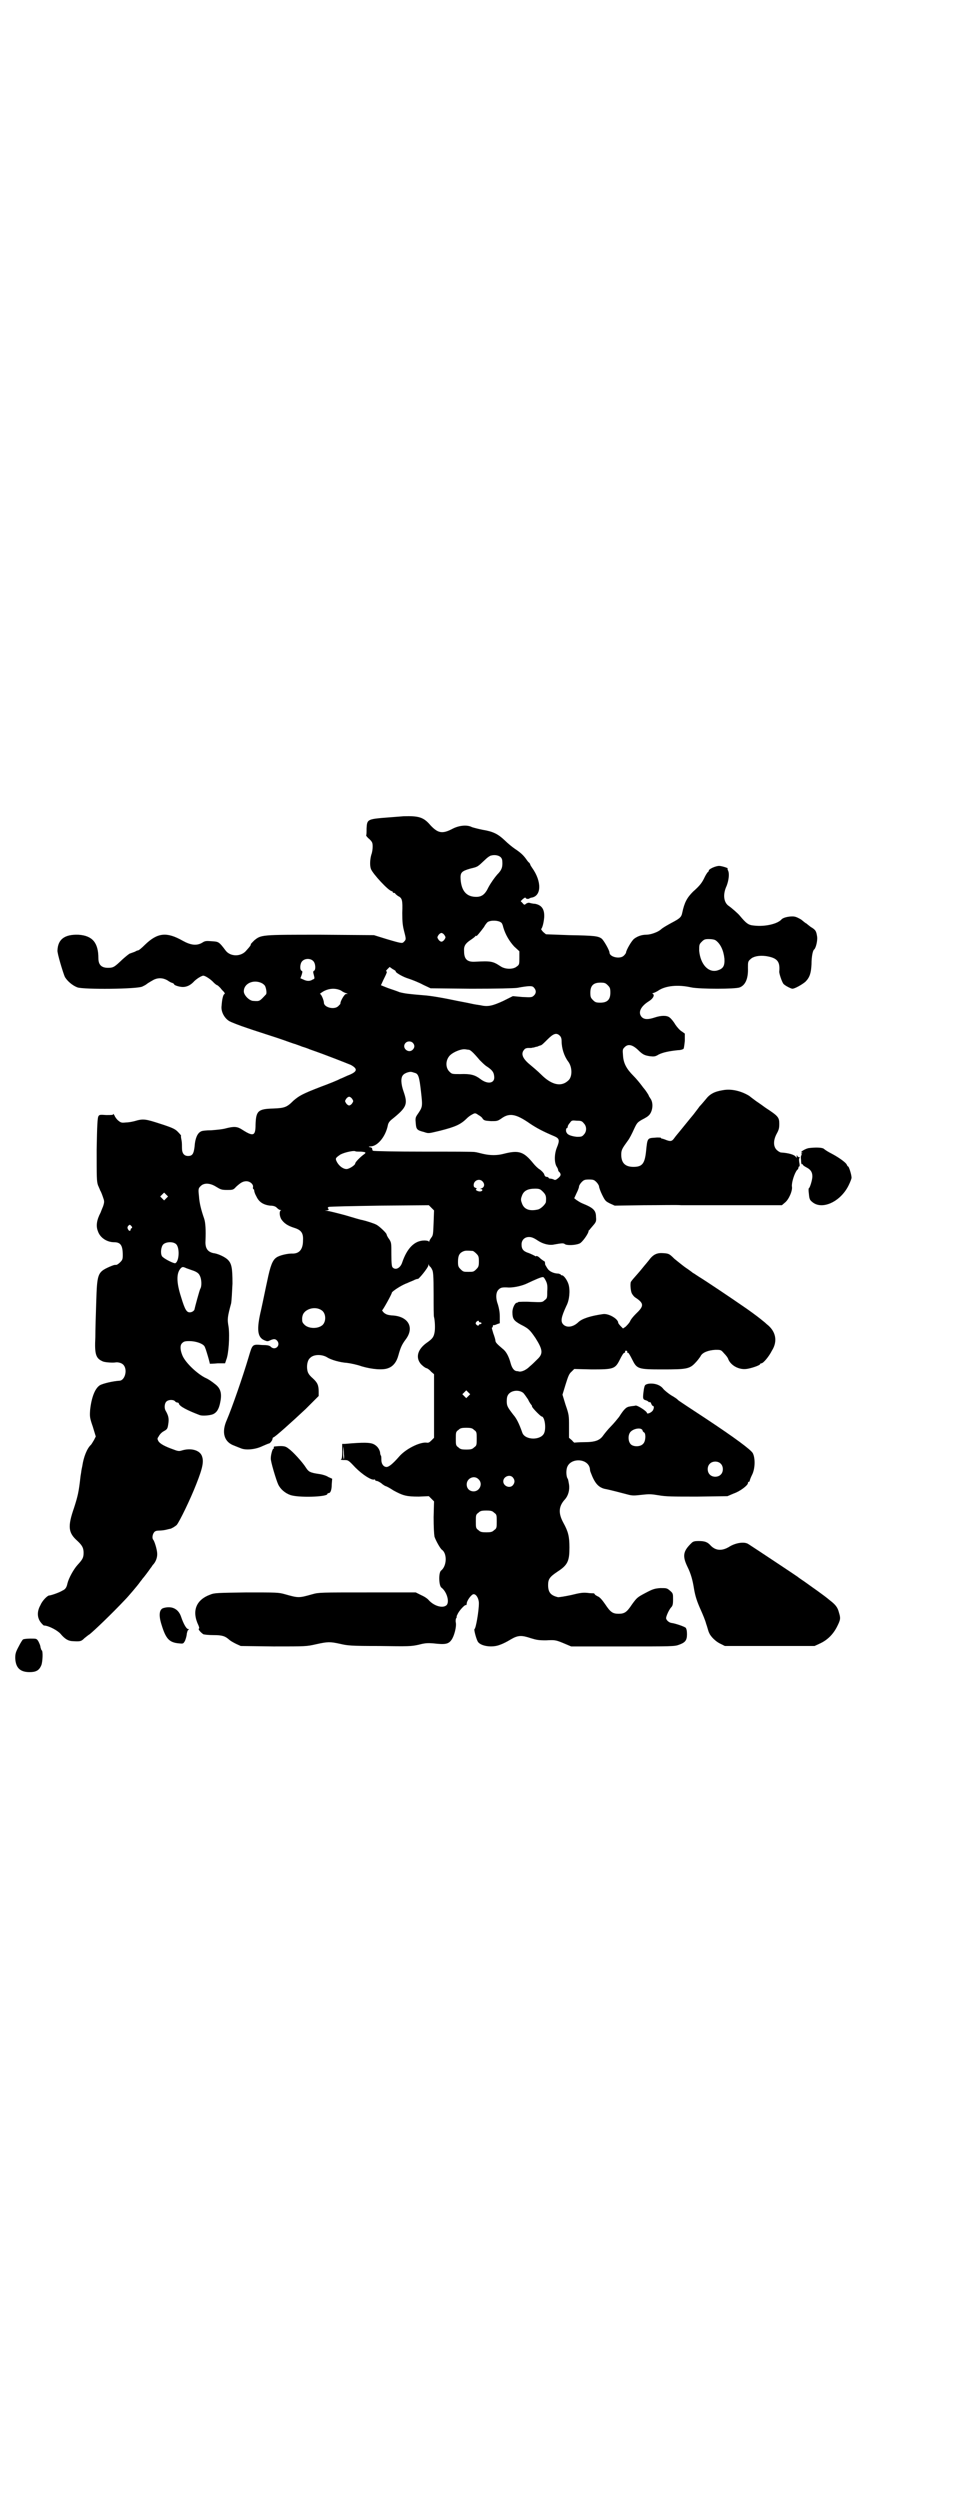 <?xml version="1.0" standalone="no"?>
<!DOCTYPE svg PUBLIC "-//W3C//DTD SVG 20010904//EN"
 "http://www.w3.org/TR/2001/REC-SVG-20010904/DTD/svg10.dtd">
<svg version="1.0" xmlns="http://www.w3.org/2000/svg"
 width="1106pt" height="2870pt" viewBox="0 0 1106 2870"
 preserveAspectRatio="xMidYMid meet">
<g transform="translate(0,2870) scale(0.5,-0.5)"
fill="#000000" stroke="none">
<path d="M927 3866 c-14 -1 -37 -3 -51 -4 -32 -3 -33 -5 -34 -24 0 -8 0 -15
-1 -16 0 -1 3 -5 8 -9 6 -6 7 -8 7 -17 0 -5 -1 -13 -3 -18 -3 -10 -4 -25 -1
-33 4 -11 41 -51 48 -51 1 0 2 -1 2 -2 0 -1 1 -2 3 -2 2 0 3 -1 3 -2 0 0 3 -3
6 -5 10 -5 11 -9 10 -39 0 -21 1 -29 4 -41 5 -19 5 -20 0 -25 -4 -4 -3 -5 -40
6 l-29 9 -123 1 c-136 0 -136 0 -152 -13 -4 -4 -8 -8 -8 -9 0 -2 0 -3 -10 -14
-12 -15 -37 -15 -48 0 -15 20 -16 20 -31 21 -13 1 -16 1 -22 -3 -13 -8 -27 -6
-45 4 -37 21 -58 19 -87 -9 -7 -7 -14 -13 -16 -13 -1 0 -4 -1 -7 -3 -3 -1 -8
-3 -11 -4 -2 0 -10 -7 -17 -13 -19 -18 -21 -20 -34 -20 -15 0 -22 7 -22 22 0
36 -14 52 -46 54 -31 1 -47 -10 -48 -36 -1 -6 13 -52 17 -61 6 -10 18 -20 29
-24 15 -5 137 -4 149 2 4 2 8 4 9 5 1 1 7 5 16 10 11 6 23 5 33 -1 4 -3 10 -6
12 -6 1 -1 3 -2 3 -3 0 -2 12 -6 20 -6 9 0 17 4 24 11 6 7 19 15 23 15 4 0 17
-8 24 -16 3 -3 7 -6 8 -6 1 0 4 -3 7 -6 3 -4 7 -8 9 -10 1 -2 2 -4 1 -4 -3 0
-6 -11 -7 -27 -2 -13 6 -28 17 -35 5 -3 23 -10 41 -16 17 -6 49 -16 70 -23 21
-7 39 -14 41 -14 2 -1 9 -3 16 -6 7 -2 15 -5 17 -6 43 -15 85 -32 95 -36 16
-9 15 -15 -4 -23 -6 -2 -15 -7 -21 -9 -5 -3 -25 -11 -44 -18 -44 -17 -50 -21
-63 -32 -15 -15 -20 -17 -46 -18 -35 -1 -40 -5 -41 -37 0 -26 -5 -28 -30 -12
-12 8 -19 8 -36 4 -10 -3 -24 -4 -36 -5 -11 0 -22 -1 -24 -3 -8 -4 -13 -17
-14 -34 -2 -17 -5 -22 -15 -22 -9 0 -14 6 -14 18 0 5 0 13 -1 18 -1 5 -2 10
-1 11 0 0 -3 4 -8 9 -6 6 -12 9 -40 18 -34 11 -39 12 -59 6 -4 -1 -13 -3 -19
-3 -10 -1 -12 -1 -18 4 -4 3 -8 9 -9 12 -2 3 -3 5 -3 3 0 -2 -4 -2 -16 -2 -14
1 -16 1 -18 -3 -2 -3 -3 -20 -4 -76 0 -64 0 -73 3 -82 2 -5 5 -11 5 -12 1 -1
4 -8 6 -14 4 -11 4 -12 1 -22 -2 -5 -5 -12 -6 -15 -9 -17 -11 -31 -6 -43 5
-15 21 -25 37 -25 15 0 20 -7 20 -30 0 -9 -1 -11 -6 -16 -3 -3 -7 -6 -9 -6 -5
0 -5 0 -17 -5 -26 -12 -27 -16 -29 -81 -1 -28 -2 -64 -2 -80 -2 -40 1 -49 18
-56 6 -2 22 -3 28 -2 6 1 14 -1 18 -5 11 -11 4 -37 -9 -37 -15 -1 -36 -6 -44
-10 -12 -7 -20 -29 -23 -57 -1 -15 -1 -18 6 -38 l7 -23 -4 -8 c-3 -5 -6 -10
-7 -11 -9 -8 -17 -28 -20 -49 -1 -5 -2 -9 -2 -10 0 -1 -1 -7 -2 -13 -4 -36 -6
-45 -15 -73 -15 -43 -13 -57 7 -75 12 -11 15 -17 15 -28 0 -11 -2 -15 -14 -28
-9 -10 -20 -30 -23 -42 -2 -10 -5 -14 -12 -17 -6 -4 -26 -11 -30 -11 -4 0 -16
-12 -20 -22 -8 -14 -8 -28 0 -39 3 -4 7 -8 8 -8 10 0 31 -11 38 -19 10 -12 18
-17 30 -17 16 -1 18 0 25 7 5 4 10 8 12 9 10 8 50 46 82 80 6 6 29 33 33 39 2
3 5 6 6 8 3 3 15 19 19 25 2 2 4 6 5 7 7 7 11 18 10 28 -1 10 -6 26 -9 30 -3
3 -2 12 2 17 2 3 6 4 12 4 5 0 12 1 16 2 4 1 8 2 9 2 4 1 12 6 15 9 6 7 31 58
45 94 15 38 18 53 12 66 -6 12 -25 17 -45 11 -6 -2 -9 -2 -19 2 -20 7 -31 13
-35 19 -3 6 -3 6 1 12 2 4 7 9 11 11 9 5 9 6 11 20 1 10 0 16 -7 28 -3 6 -2
16 2 20 5 5 16 5 20 1 1 -2 4 -3 5 -3 2 0 4 -1 4 -3 2 -6 19 -15 48 -26 6 -2
22 -1 30 2 9 4 14 12 17 28 4 20 1 32 -13 42 -6 5 -15 11 -20 13 -19 9 -47 35
-54 52 -5 12 -6 23 -1 28 4 4 6 5 17 5 14 0 29 -5 34 -11 2 -2 5 -12 8 -22 3
-10 5 -18 5 -19 1 0 9 0 18 1 l17 0 3 9 c5 12 8 53 5 75 -3 17 -3 21 6 54 1 6
2 25 3 45 0 37 -2 47 -12 56 -7 6 -22 13 -32 14 -13 3 -19 11 -18 28 1 26 0
42 -3 51 -7 20 -11 36 -12 52 -2 17 -1 18 4 23 8 8 22 7 36 -2 10 -6 12 -7 25
-7 12 0 14 0 20 7 11 10 16 13 24 13 9 0 17 -8 15 -14 0 -2 0 -4 1 -4 1 0 2
-2 2 -4 0 -2 2 -8 5 -13 6 -13 16 -19 31 -21 9 0 13 -2 16 -5 3 -3 6 -5 8 -5
2 0 2 -1 1 -1 -4 -2 -3 -13 1 -20 6 -9 14 -15 30 -20 16 -5 21 -12 20 -29 0
-21 -9 -31 -26 -30 -10 0 -28 -4 -35 -9 -9 -6 -14 -19 -21 -53 -4 -18 -10 -48
-14 -66 -11 -46 -9 -64 7 -71 7 -3 8 -3 14 0 9 4 13 3 17 -3 6 -11 -7 -21 -16
-12 -3 3 -8 4 -20 4 -23 2 -22 2 -31 -28 -13 -44 -38 -116 -50 -144 -13 -29
-6 -51 17 -59 5 -2 12 -5 15 -6 11 -5 34 -3 50 5 7 3 14 6 15 6 2 0 8 7 8 11
0 1 1 3 2 3 3 0 42 35 74 65 l30 30 0 10 c0 15 -3 21 -14 31 -8 7 -11 12 -12
18 -2 10 0 23 6 28 8 9 27 9 39 2 9 -6 30 -12 46 -13 8 -1 23 -4 34 -8 24 -7
49 -9 61 -4 11 4 19 14 23 29 5 18 8 25 17 37 21 28 5 54 -33 55 -8 1 -12 2
-17 6 -3 3 -5 6 -4 6 2 1 22 37 22 40 0 3 23 18 35 22 6 3 15 6 18 8 3 1 6 2
6 2 0 -5 25 26 25 31 0 3 1 3 1 1 1 -2 2 -4 3 -4 0 0 3 -3 4 -6 3 -4 4 -13 4
-57 0 -28 0 -52 1 -53 2 -8 3 -27 1 -36 -2 -10 -5 -14 -18 -23 -21 -15 -26
-34 -13 -49 4 -4 9 -8 12 -9 2 0 8 -4 11 -8 l7 -6 0 -73 0 -73 -6 -6 c-5 -5
-7 -6 -12 -5 -16 1 -48 -15 -63 -33 -14 -16 -23 -23 -28 -23 -7 0 -12 7 -12
16 0 4 0 9 -1 10 -1 1 -2 5 -2 8 -2 8 -7 15 -16 19 -8 3 -20 4 -65 0 l-6 0 0
-17 c0 -15 -1 -18 -3 -19 -2 0 1 -1 6 -1 11 0 11 0 27 -17 17 -17 36 -29 43
-28 1 1 3 0 3 -1 0 -1 1 -2 2 -2 2 1 11 -4 15 -8 3 -2 6 -4 7 -4 1 0 9 -4 18
-10 22 -12 30 -14 58 -14 l23 1 6 -6 6 -6 -1 -36 c0 -23 1 -39 2 -45 3 -9 13
-27 17 -30 12 -8 12 -37 -2 -48 -6 -5 -5 -35 1 -39 12 -9 19 -32 12 -40 -8 -8
-28 -3 -41 11 -3 4 -11 9 -18 12 l-12 6 -111 0 c-106 0 -112 0 -126 -4 -32 -9
-32 -9 -64 0 -14 4 -19 4 -88 4 -66 -1 -74 -1 -83 -5 -33 -12 -43 -38 -27 -71
2 -5 2 -7 1 -7 -3 -1 4 -9 10 -13 3 -1 13 -2 24 -2 19 0 26 -2 36 -11 2 -2 9
-6 15 -9 l11 -5 75 -1 c75 0 76 0 98 5 27 6 32 6 55 1 17 -4 24 -5 90 -5 68
-1 73 -1 91 3 15 4 21 4 34 3 26 -3 34 -2 41 8 6 8 12 30 10 40 -1 4 0 9 1 10
1 2 2 3 1 3 -1 0 1 4 3 8 5 9 16 20 18 19 1 -1 2 1 2 3 0 7 11 22 16 22 6 0
12 -10 12 -21 0 -18 -7 -58 -10 -59 -2 0 3 -20 7 -28 5 -11 33 -16 52 -8 6 2
16 7 24 12 17 10 25 10 46 3 13 -4 18 -5 35 -5 20 1 22 1 39 -6 l19 -8 119 0
c113 0 119 0 129 4 14 5 18 10 18 24 0 8 -1 12 -3 15 -4 3 -24 10 -33 11 -6 1
-12 7 -12 11 0 4 6 18 11 24 4 4 5 7 5 19 0 13 0 14 -7 20 -7 6 -8 6 -22 6
-13 -1 -17 -2 -34 -11 -19 -10 -20 -11 -31 -26 -12 -18 -17 -22 -31 -22 -14 0
-19 4 -31 22 -7 10 -12 16 -17 18 -4 2 -7 4 -7 5 0 1 -1 1 -2 2 -2 0 -8 0 -15
1 -10 1 -17 0 -37 -5 -14 -3 -27 -5 -30 -5 -17 4 -23 11 -23 28 0 14 4 19 22
31 23 15 27 24 27 55 0 26 -3 37 -14 57 -12 22 -11 38 4 54 7 8 11 21 9 34 -1
6 -2 12 -3 13 -3 4 -4 16 -2 24 6 25 49 24 53 -1 0 -3 1 -7 2 -9 9 -24 17 -33
31 -37 16 -3 41 -10 53 -13 11 -3 15 -3 32 -1 18 2 22 2 40 -1 17 -3 32 -3 89
-3 l69 1 14 6 c15 5 33 19 33 24 0 2 1 3 2 3 1 0 2 1 2 2 0 1 2 7 5 13 8 15 8
40 2 51 -5 8 -38 33 -109 80 -32 21 -61 40 -63 42 -1 2 -9 7 -16 11 -6 4 -15
11 -18 15 -7 9 -21 13 -34 11 -8 -2 -8 -3 -10 -12 -3 -22 -3 -24 5 -26 3 -1 6
-3 6 -4 0 0 1 -1 2 0 1 1 3 -1 4 -4 1 -3 3 -5 4 -5 3 0 2 -7 -1 -11 -4 -5 -13
-8 -13 -5 0 4 -22 18 -26 17 -3 -1 -9 -1 -13 -2 -8 -1 -13 -5 -25 -24 -4 -5
-12 -15 -19 -22 -7 -7 -14 -16 -17 -20 -8 -12 -19 -16 -44 -16 -12 0 -22 -1
-22 -1 0 -1 -3 1 -6 5 l-7 6 0 26 c0 25 0 27 -8 50 l-7 23 7 23 c6 19 8 25 14
30 l6 6 40 -1 c51 0 54 1 65 23 4 8 8 15 10 15 1 0 2 1 2 3 -1 1 0 2 2 2 2 0
3 -1 3 -2 -1 -2 0 -3 2 -3 1 0 5 -7 9 -15 11 -22 13 -23 70 -23 54 0 62 1 75
15 5 5 10 12 12 15 4 9 18 14 34 15 13 0 13 0 20 -8 4 -4 9 -10 10 -14 6 -14
24 -24 41 -22 10 1 31 8 32 11 0 1 1 2 3 2 4 0 17 15 24 29 14 22 9 45 -12 61
-5 5 -11 9 -13 11 -10 8 -29 22 -44 32 -23 16 -84 57 -99 66 -6 4 -12 8 -14 9
-1 1 -9 7 -18 13 -8 6 -19 15 -24 19 -12 12 -13 12 -26 13 -14 1 -23 -3 -33
-17 -5 -6 -9 -11 -10 -12 -1 -1 -7 -9 -15 -18 -8 -9 -15 -17 -15 -18 -3 -1 -2
-20 1 -27 2 -4 6 -9 10 -11 19 -13 18 -19 -1 -37 -5 -5 -11 -12 -13 -17 -2 -4
-7 -9 -10 -12 l-6 -4 -5 5 c-3 3 -6 7 -6 8 0 9 -22 22 -35 20 -28 -4 -47 -10
-56 -18 -12 -12 -27 -14 -35 -6 -7 7 -5 17 7 43 7 13 9 35 5 49 -3 10 -11 21
-15 21 -2 0 -3 1 -3 2 0 0 -2 1 -5 2 -11 0 -21 5 -25 11 -2 3 -4 6 -4 7 -1 0
-2 3 -2 5 0 3 -1 5 -1 5 -1 0 -5 3 -9 6 -6 6 -9 7 -11 6 0 -1 -2 0 -3 1 -2 1
-8 4 -13 6 -13 4 -17 9 -17 20 0 10 7 17 17 17 6 0 11 -2 20 -8 12 -8 27 -12
39 -9 17 3 20 3 23 1 4 -4 25 -3 34 1 6 2 21 23 21 29 0 1 1 2 2 2 0 1 4 5 8
10 7 8 8 10 7 20 0 15 -6 21 -31 31 -5 2 -11 6 -14 8 l-5 4 5 11 c3 6 6 13 6
16 0 2 3 7 6 10 5 5 7 6 17 6 10 0 12 -1 17 -6 3 -3 6 -8 6 -10 0 -2 3 -11 7
-19 7 -14 8 -15 18 -20 l11 -5 67 1 c38 0 76 1 86 0 10 0 66 0 124 0 l107 0 7
6 c9 7 18 28 16 37 -1 9 6 31 12 38 2 1 3 4 3 5 0 2 1 3 2 3 1 0 1 4 0 9 -1 5
-1 10 1 11 1 2 1 2 0 1 -2 0 -4 1 -5 2 -2 4 -2 4 -2 0 0 -4 0 -4 -2 -1 -3 5
-17 9 -34 10 -2 0 -7 3 -10 6 -8 8 -8 22 0 37 5 9 6 13 6 23 0 15 -3 18 -32
37 -12 9 -23 16 -24 17 -1 1 -7 5 -13 10 -18 11 -41 17 -61 13 -19 -3 -30 -9
-39 -21 -5 -6 -11 -13 -14 -16 -2 -3 -6 -8 -9 -12 -3 -4 -6 -8 -7 -9 -1 -1 -9
-11 -18 -22 -9 -11 -17 -21 -18 -22 -1 -1 -4 -5 -7 -9 -5 -7 -9 -7 -21 -2 -3
1 -6 2 -7 2 -1 0 -2 1 -2 2 0 0 -6 1 -14 0 -17 -1 -17 -1 -20 -31 -3 -29 -9
-36 -29 -36 -19 0 -28 9 -28 28 0 11 2 14 15 32 4 5 10 17 14 26 7 15 8 16 18
22 6 3 13 7 15 9 10 8 13 29 5 40 -2 3 -4 6 -4 7 0 1 -8 13 -10 15 -1 1 -4 5
-7 9 -3 4 -11 14 -18 21 -16 16 -23 29 -24 47 -1 12 -1 14 3 18 8 9 18 7 31
-5 12 -12 16 -13 28 -15 9 -1 12 -1 20 4 10 5 25 8 45 10 6 0 11 2 12 3 1 1 2
9 3 18 l0 17 -7 5 c-4 2 -11 10 -15 16 -4 7 -10 14 -13 16 -6 5 -19 5 -34 0
-15 -5 -24 -5 -30 1 -9 10 -3 24 16 36 10 6 14 14 10 17 -2 1 -2 2 0 2 1 0 6
2 11 5 17 12 46 15 77 8 20 -4 101 -4 111 0 13 5 20 20 19 45 0 13 0 15 6 20
6 6 19 9 35 7 26 -4 33 -12 31 -35 -1 -4 6 -24 9 -28 2 -4 18 -12 21 -12 6 0
23 10 30 16 10 10 13 20 14 40 0 18 3 32 6 34 4 3 8 20 7 29 -2 13 -3 16 -15
23 -5 4 -9 7 -10 8 -1 0 -6 4 -12 9 -9 5 -13 7 -20 7 -10 0 -22 -3 -25 -7 -9
-10 -37 -17 -63 -14 -13 1 -18 5 -33 23 -3 4 -19 18 -25 22 -12 8 -14 27 -5
46 5 13 7 29 3 36 -1 2 -1 4 -1 4 5 0 -13 6 -19 6 -8 0 -24 -7 -24 -11 0 -1
-1 -3 -2 -3 -1 -1 -4 -5 -7 -11 -6 -13 -11 -20 -27 -34 -14 -14 -20 -25 -25
-49 -2 -10 -6 -13 -25 -23 -9 -5 -20 -11 -24 -15 -7 -6 -23 -12 -34 -12 -9 0
-19 -3 -27 -9 -6 -4 -19 -27 -19 -32 0 -1 -2 -4 -5 -7 -9 -9 -33 -3 -33 7 0 5
-13 28 -18 32 -8 6 -17 7 -74 8 l-54 2 -6 5 c-3 3 -5 6 -5 7 3 3 6 15 7 27 1
19 -6 28 -21 31 -3 0 -9 1 -12 2 -3 1 -6 0 -9 -2 -3 -3 -4 -3 -8 2 l-4 4 5 5
c4 3 6 4 6 3 1 -3 7 -4 10 -1 1 0 2 1 3 1 24 3 25 37 2 69 -2 3 -4 6 -4 7 0 1
-1 2 -2 4 -2 1 -5 5 -7 8 -7 10 -14 16 -26 24 -6 4 -17 13 -24 20 -15 14 -26
20 -51 24 -10 2 -21 5 -24 6 -11 6 -30 4 -45 -4 -23 -12 -33 -10 -50 8 -16 19
-27 22 -62 21z m223 -94 c3 -3 4 -6 4 -14 0 -10 -2 -16 -12 -26 -6 -7 -14 -18
-20 -29 -8 -17 -16 -23 -31 -22 -20 1 -31 14 -33 40 -1 16 2 19 23 25 17 4 16
4 32 19 6 6 13 11 16 11 8 2 17 0 21 -4z m1 -150 c2 -1 4 -6 5 -11 5 -17 14
-32 25 -44 l12 -11 0 -15 c0 -14 0 -16 -6 -20 -8 -7 -27 -7 -38 1 -17 11 -21
12 -58 10 -18 -1 -25 6 -25 24 -1 12 3 18 15 26 6 4 11 8 11 9 1 1 2 1 2 0 0
-2 10 10 18 21 3 6 7 10 8 11 8 5 25 4 31 -1z m-130 -29 c3 -5 3 -5 0 -10 -2
-3 -5 -5 -7 -5 -2 0 -5 2 -7 5 -3 5 -3 5 0 10 2 3 5 5 7 5 2 0 5 -2 7 -5z
m623 -12 c11 -8 18 -23 20 -42 1 -17 -3 -23 -16 -27 -21 -6 -39 14 -42 45 0
14 0 15 6 21 5 5 7 6 16 6 7 0 13 -1 16 -3z m-925 -47 c6 -5 7 -21 2 -23 -2
-1 -2 -3 0 -10 2 -8 2 -8 -3 -10 -6 -4 -13 -4 -21 0 l-7 3 3 8 c2 7 2 8 0 9
-5 2 -4 17 1 22 6 7 19 7 25 1z m190 -24 c-2 -2 16 -13 30 -17 9 -3 24 -9 33
-14 l17 -8 93 -1 c61 0 98 1 106 2 27 5 35 5 38 1 6 -6 6 -13 1 -18 -5 -5 -6
-5 -27 -4 l-22 2 -22 -11 c-24 -11 -35 -14 -52 -10 -6 1 -14 2 -18 3 -4 1 -19
4 -35 7 -33 7 -62 12 -78 13 -36 3 -43 4 -55 7 -7 3 -20 7 -28 10 l-15 6 5 11
c9 18 10 21 7 21 -1 0 0 2 3 5 l5 5 7 -5 c4 -2 7 -4 7 -5z m-308 -27 c4 -2 7
-5 8 -7 3 -7 4 -17 2 -19 -15 -16 -14 -16 -29 -15 -9 0 -22 13 -22 22 0 18 22
28 41 19z m795 -5 c5 -5 6 -7 6 -17 0 -16 -7 -23 -23 -23 -10 0 -12 1 -17 6
-5 5 -6 7 -6 17 0 16 7 23 23 23 10 0 12 -1 17 -6z m-613 -12 c4 -3 10 -6 12
-6 l4 -2 -4 0 c-4 0 -14 -18 -13 -22 0 -1 -2 -3 -5 -6 -9 -9 -33 -3 -33 8 0 5
-6 20 -9 20 -1 0 3 3 8 6 13 7 27 8 40 2z m503 -104 c3 -3 4 -7 4 -12 0 -17 6
-35 15 -47 10 -13 10 -36 0 -44 -16 -15 -38 -10 -62 14 -8 8 -20 18 -26 23
-17 14 -21 25 -13 34 2 3 6 4 9 4 3 0 6 0 7 0 1 0 3 1 6 1 3 1 6 2 8 2 4 2 5
2 8 3 2 0 8 6 15 13 14 14 21 17 29 9z m-338 -16 c5 -5 5 -11 0 -16 -10 -10
-27 5 -16 16 4 4 12 4 16 0z m128 -16 c4 0 10 -5 26 -24 4 -4 10 -10 14 -13
14 -9 18 -14 19 -23 3 -17 -14 -21 -32 -7 -12 9 -22 12 -46 11 -19 0 -19 0
-25 6 -8 8 -9 23 -1 34 6 9 27 18 37 17 2 0 5 -1 8 -1z m-124 -53 c9 -2 11 -8
15 -43 4 -36 4 -35 -9 -54 -4 -6 -4 -9 -3 -19 1 -14 3 -16 19 -20 11 -4 11 -3
37 3 35 9 47 14 62 29 2 2 7 6 11 8 7 4 8 4 15 -1 4 -2 9 -6 10 -9 4 -4 6 -4
19 -5 14 0 15 0 25 7 17 12 32 9 59 -9 20 -14 36 -22 62 -33 11 -5 12 -9 5
-26 -6 -15 -6 -35 0 -44 2 -3 3 -6 3 -7 0 -1 1 -4 3 -5 4 -5 4 -8 -3 -14 -5
-4 -7 -5 -10 -3 -2 1 -6 2 -8 2 -2 0 -4 1 -4 2 0 1 -2 2 -4 2 -3 0 -5 2 -6 6
-1 3 -6 8 -10 11 -4 2 -11 9 -15 14 -22 27 -33 31 -68 22 -15 -4 -31 -4 -48 0
-8 2 -16 4 -18 4 -2 1 -55 1 -118 1 -63 0 -115 1 -116 2 -1 0 -2 2 -2 4 0 2
-2 4 -5 4 -4 1 -4 2 2 2 16 1 34 23 39 49 1 5 4 9 9 13 35 28 37 35 27 64 -6
17 -7 32 -1 38 3 4 14 8 19 7 1 0 4 -1 7 -2z m-143 -60 c3 -5 3 -5 0 -10 -2
-3 -5 -5 -7 -5 -2 0 -5 2 -7 5 -3 5 -3 5 0 10 2 3 5 5 7 5 2 0 5 -2 7 -5z
m532 -56 c7 -7 7 -19 0 -26 -4 -5 -7 -5 -16 -5 -10 1 -21 4 -23 9 -3 3 -2 11
0 11 1 0 2 1 2 3 0 2 2 6 5 9 4 6 5 6 16 5 10 0 12 -1 16 -6z m-512 -65 c12
-1 13 -2 6 -7 -7 -5 -19 -17 -19 -20 0 -4 -14 -13 -20 -13 -8 0 -17 7 -22 16
-4 8 -4 9 6 16 6 5 31 11 36 9 1 -1 6 -1 13 -1z m279 -68 c6 -6 5 -13 -1 -16
-4 -1 -5 -2 -2 -2 4 0 4 -4 0 -5 -5 -2 -15 3 -11 5 2 1 1 2 -2 3 -3 1 -4 3 -4
6 0 11 13 16 20 9z m139 -24 c7 -7 8 -11 7 -23 0 -5 -12 -17 -19 -18 -18 -4
-31 0 -36 14 -3 8 -3 10 0 18 4 11 13 16 30 16 10 0 12 -1 18 -7z m-865 -15
l-5 -5 -4 4 -5 5 4 4 5 5 4 -4 5 -5 -4 -4z m614 -56 c-1 -25 -1 -29 -5 -34 -3
-4 -5 -8 -5 -9 0 -2 -1 -2 -1 0 -1 1 -5 2 -10 2 -23 0 -40 -18 -51 -50 -4 -13
-15 -19 -22 -12 -2 2 -3 8 -3 30 0 26 0 27 -5 35 -4 5 -6 10 -6 11 0 3 -17 19
-23 22 -5 3 -24 9 -33 11 -2 0 -19 5 -39 11 -19 5 -38 10 -42 10 -6 1 -6 1 0
1 4 1 5 2 3 4 -2 2 -1 3 1 4 2 1 55 2 117 3 l113 1 6 -6 6 -6 -1 -28z m-694
-8 c2 -3 2 -4 0 -5 -1 0 -2 -2 -2 -3 0 -4 -4 -4 -6 1 -2 3 -1 5 0 7 4 4 4 4 8
0z m102 -41 c9 -7 8 -39 -1 -44 -3 -2 -28 11 -31 16 -4 7 -2 22 3 27 6 6 22 7
29 1z m682 -16 c1 0 5 -3 8 -6 5 -5 6 -7 6 -18 0 -11 -1 -13 -6 -18 -6 -6 -7
-6 -18 -6 -11 0 -12 0 -18 6 -5 5 -6 7 -6 17 0 14 3 20 12 24 5 2 8 2 22 1z
m-657 -40 c3 -1 11 -4 17 -6 7 -3 11 -6 13 -11 4 -7 5 -24 1 -30 -2 -4 -12
-41 -13 -46 0 -4 -6 -8 -11 -8 -7 0 -11 5 -20 35 -11 34 -11 55 -1 66 4 4 5 4
14 0z m825 -29 c3 -6 4 -12 3 -24 0 -14 0 -16 -6 -20 -5 -5 -6 -5 -31 -4 -15
1 -27 0 -29 0 -1 -1 -3 -2 -4 -2 -4 0 -10 -12 -10 -21 0 -16 3 -20 19 -29 18
-9 21 -12 34 -31 17 -27 18 -36 4 -49 -5 -5 -12 -12 -17 -16 -8 -8 -17 -12
-23 -12 -2 0 -4 1 -6 1 -7 0 -12 7 -15 18 -4 15 -10 27 -18 33 -13 11 -17 15
-17 19 0 2 -2 9 -5 17 -2 7 -4 13 -3 13 1 0 2 1 2 3 0 2 1 3 2 3 0 -1 4 0 8 2
l6 2 0 16 c0 10 -2 19 -4 26 -6 16 -5 29 1 35 5 5 8 6 24 5 13 0 31 4 43 10
15 7 30 14 35 14 2 0 4 -3 7 -9z m-513 -69 c8 -8 8 -24 0 -32 -10 -9 -31 -9
-41 0 -6 6 -6 7 -6 16 1 8 3 11 7 15 12 10 30 10 40 1z m359 -24 c0 -1 1 -2 3
-2 2 0 3 -1 3 -2 0 -1 -1 -2 -3 -2 -1 0 -3 -1 -3 -2 -1 -2 -2 -2 -5 0 -3 3 -3
4 -1 7 3 3 6 4 6 1z m-24 -171 l-5 -5 -4 4 -5 5 4 4 5 5 4 -4 5 -5 -4 -4z
m126 7 c2 -2 7 -9 11 -15 3 -7 7 -12 8 -13 0 0 1 -1 1 -3 0 -3 20 -23 22 -23
7 0 11 -26 6 -38 -7 -17 -43 -17 -50 0 -8 23 -14 34 -21 42 -13 17 -15 20 -15
31 0 8 1 12 4 16 7 9 24 11 34 3z m-113 -85 c6 -4 6 -6 6 -20 0 -14 0 -16 -6
-20 -4 -4 -7 -5 -18 -5 -11 0 -14 1 -18 5 -6 4 -6 6 -6 20 0 14 0 16 6 20 4 4
7 5 18 5 11 0 14 -1 18 -5z m387 -1 c0 -2 2 -4 4 -5 4 -4 3 -21 -3 -26 -6 -7
-22 -7 -28 -1 -6 6 -7 19 -2 27 6 9 26 13 29 5z m-686 -55 c1 -6 0 -11 0 -11
-1 0 -2 7 -2 17 1 17 1 15 2 -6z m865 -21 c7 -6 7 -19 1 -25 -6 -7 -19 -7 -25
-1 -7 6 -7 19 -1 25 6 7 19 7 25 1z m-477 -32 c5 -6 5 -12 0 -18 -7 -8 -22 -2
-22 9 0 11 15 17 22 9z m-79 -4 c11 -10 3 -28 -11 -28 -9 0 -16 6 -16 16 0 14
17 22 27 12z m36 -77 c6 -4 6 -6 6 -20 0 -14 0 -16 -6 -20 -4 -4 -7 -5 -18 -5
-11 0 -14 1 -18 5 -6 4 -6 6 -6 20 0 14 0 16 6 20 4 4 7 5 18 5 11 0 14 -1 18
-5z"/>
<path d="M1857 3104 c-9 -2 -21 -10 -15 -10 2 0 2 -1 0 -1 -1 -1 -2 -2 -1 -3
1 -1 1 -2 0 -2 -1 0 -2 -5 -1 -11 0 -6 1 -11 2 -10 1 1 2 0 2 -1 0 -1 4 -4 8
-6 10 -5 14 -11 14 -21 0 -8 -6 -27 -8 -27 -1 0 -1 -6 0 -13 1 -11 2 -14 7
-18 22 -20 65 -1 84 37 4 8 7 16 7 18 0 7 -6 26 -8 26 -1 0 -2 2 -3 4 -1 4
-17 16 -34 25 -8 4 -16 9 -18 11 -4 4 -21 4 -36 2z"/>
<path d="M630 2419 c-1 -1 -2 -2 -1 -3 1 -1 0 -2 -1 -2 -2 0 -6 -14 -6 -22 -1
-6 13 -52 17 -60 5 -11 16 -20 27 -24 17 -7 86 -5 86 2 0 1 1 2 3 2 4 0 7 7 7
20 l1 13 -9 4 c-4 3 -14 6 -22 7 -20 3 -23 5 -29 14 -8 13 -31 38 -40 44 -6 5
-10 6 -19 6 -6 0 -12 -1 -14 -1z"/>
<path d="M1589 2198 c-20 -19 -22 -30 -10 -55 8 -16 12 -31 15 -50 3 -18 7
-30 16 -50 4 -9 10 -23 12 -31 3 -8 5 -18 7 -21 3 -8 15 -20 26 -25 l10 -5
103 0 103 0 13 6 c17 8 30 21 39 39 8 16 8 19 4 32 -3 12 -8 18 -21 28 -14 12
-42 31 -57 42 -9 6 -16 11 -17 12 -1 1 -105 70 -113 75 -9 6 -28 3 -42 -5 -17
-11 -32 -11 -44 1 -8 9 -14 11 -29 11 -8 0 -12 -1 -15 -4z"/>
<path d="M375 2048 c-9 -3 -11 -16 -4 -38 10 -33 18 -41 40 -43 10 -1 10 -1
14 6 2 5 4 12 4 16 1 4 2 9 4 9 1 1 1 2 -1 2 -4 0 -11 13 -16 28 -6 18 -21 26
-41 20z"/>
<path d="M53 1976 c-1 0 -6 -8 -10 -16 -7 -13 -8 -17 -8 -27 1 -22 11 -32 33
-32 15 0 22 4 27 16 3 8 4 32 1 34 -1 0 -2 4 -3 7 0 4 -3 10 -5 14 -4 6 -4 6
-18 6 -8 0 -16 -1 -17 -2z"/>
</g>
</svg>
